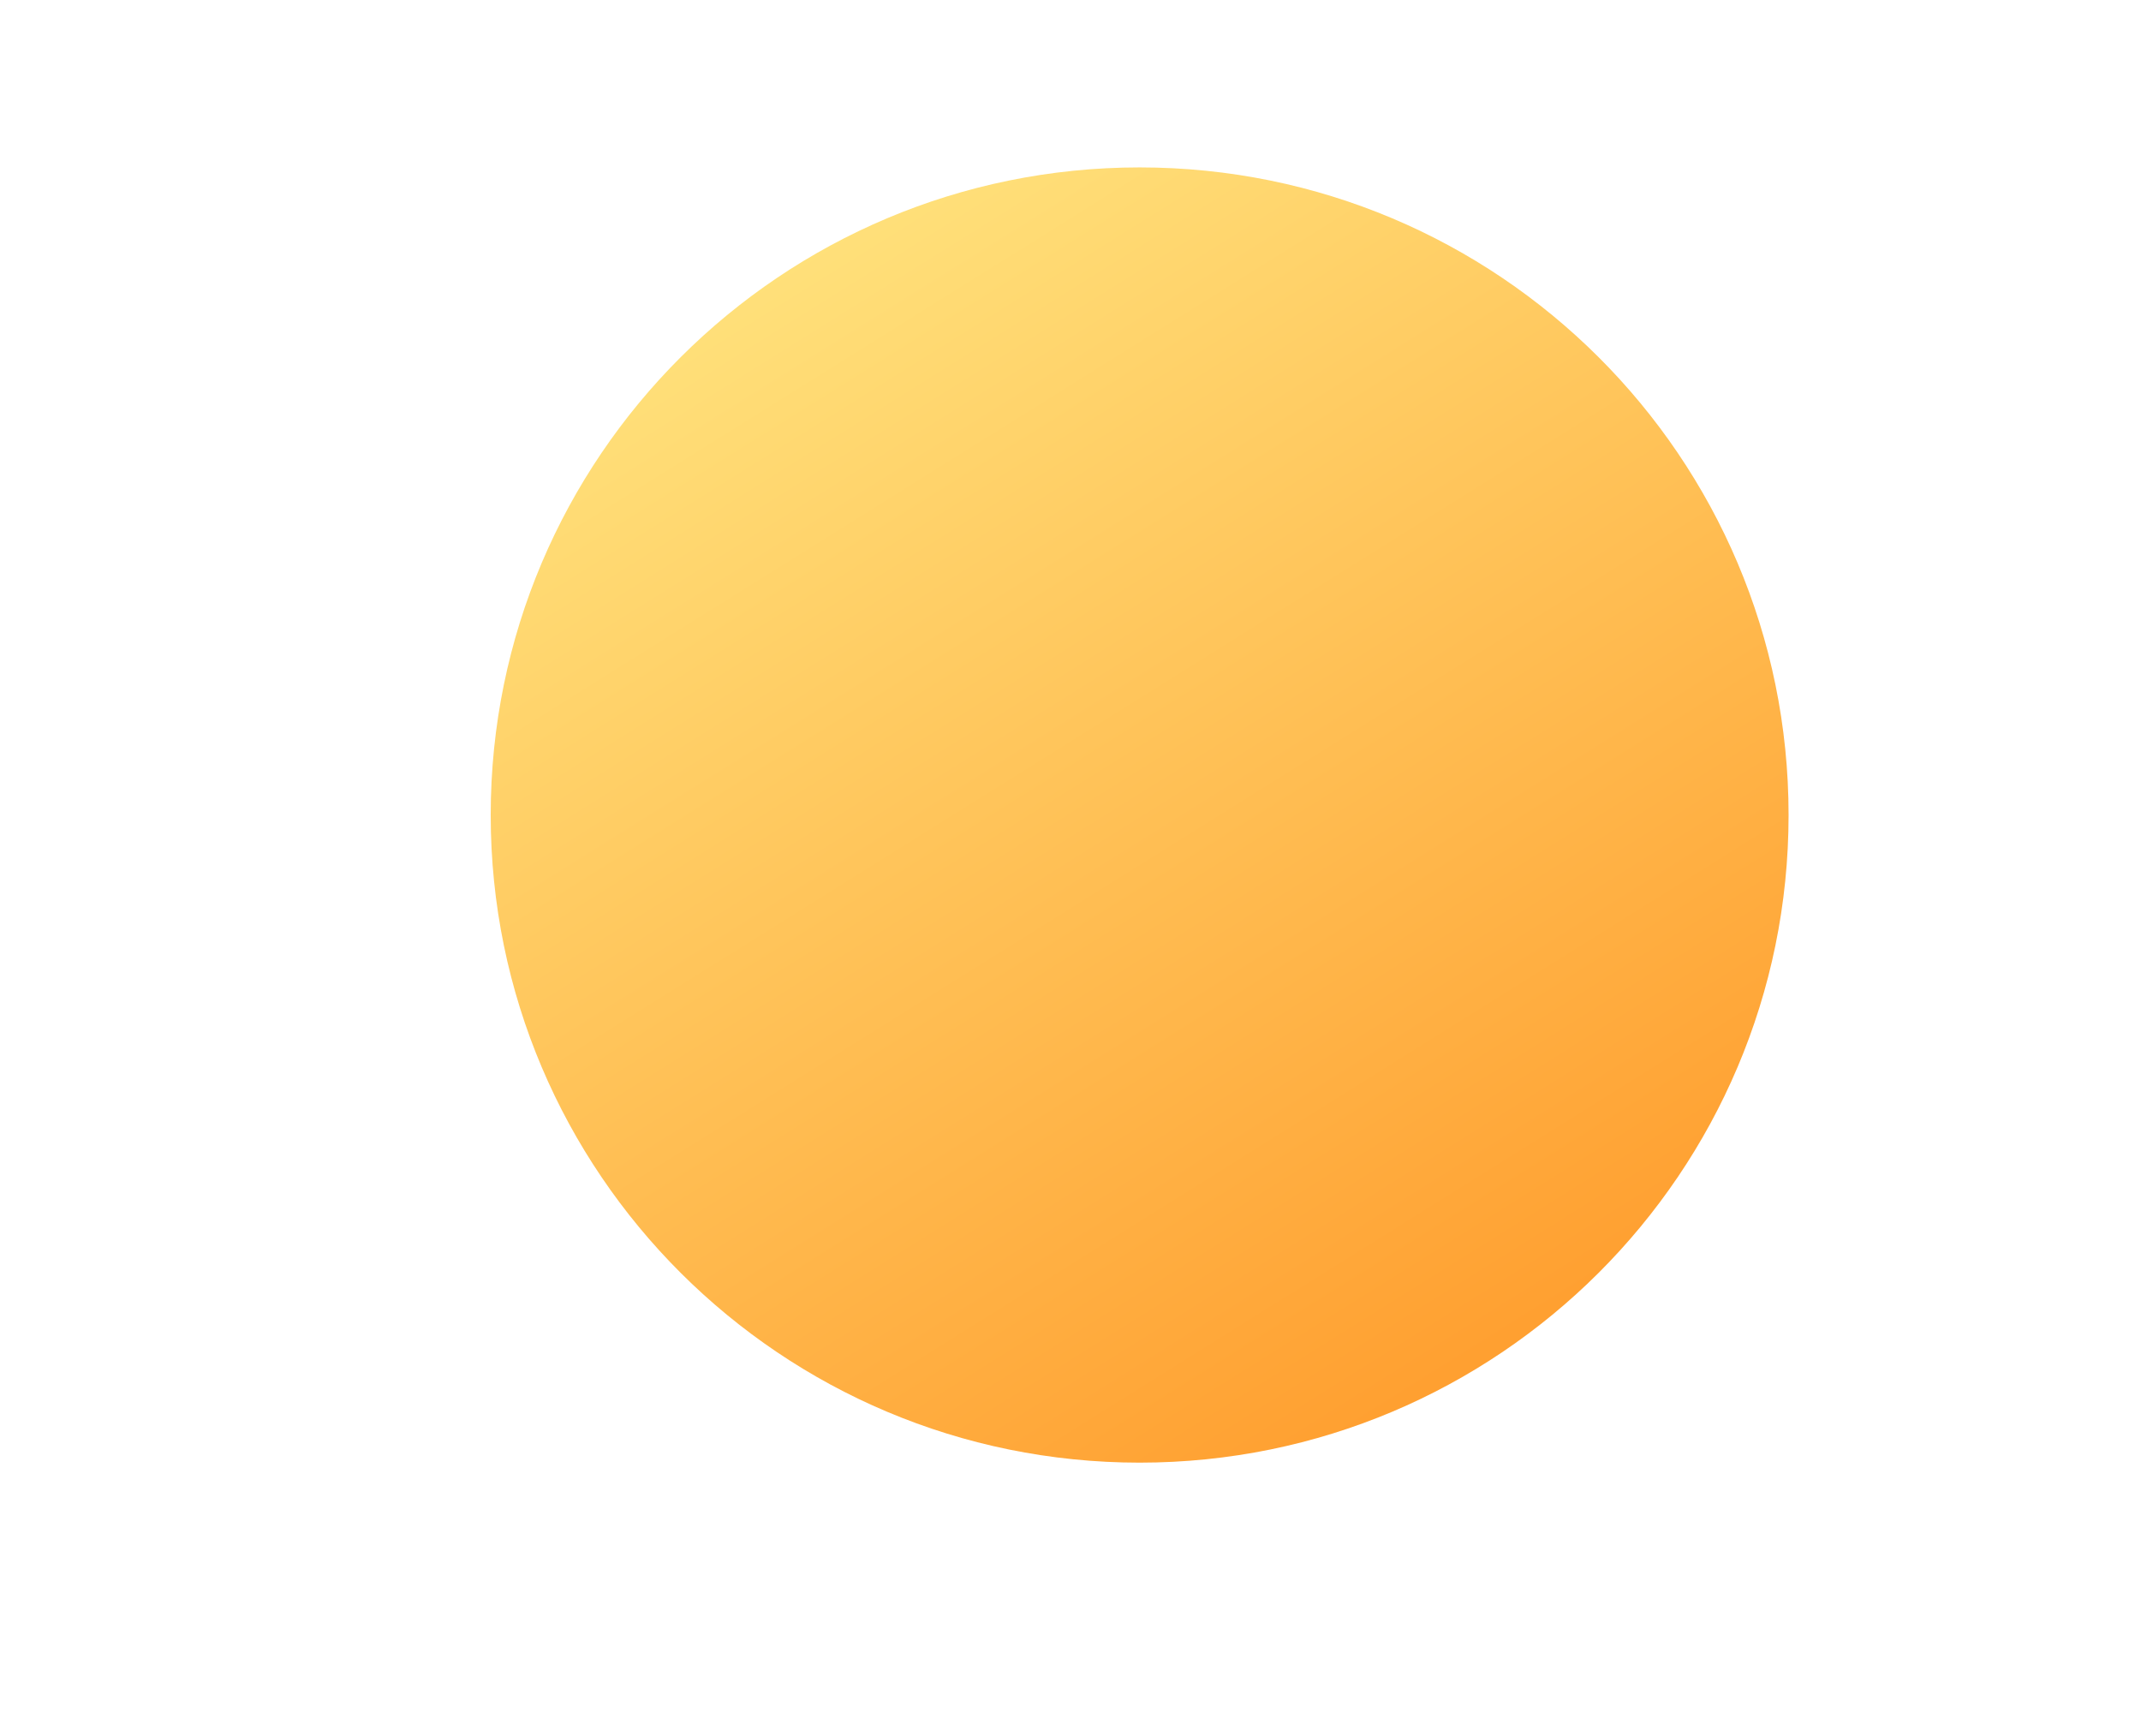 <svg width="243" height="197" fill="none" xmlns="http://www.w3.org/2000/svg"><g filter="url(#b)" clip-path="url(#a)"><path d="M127.347 164C168.025 164 201 131.093 201 90.5S168.025 17 127.347 17C86.67 17 53.694 49.907 53.694 90.5S86.669 164 127.347 164Z" fill="url(#c)"/></g><defs><linearGradient id="c" x1="74" y1="31" x2="154.054" y2="159.08" gradientUnits="userSpaceOnUse"><stop stop-color="#FFE27C"/><stop offset="1" stop-color="#FFA031"/></linearGradient><clipPath id="a"><path fill="#fff" d="M0 0h243v197H0z"/></clipPath><filter id="b" x="3.694" y="-32" width="247.306" height="247" filterUnits="userSpaceOnUse" color-interpolation-filters="sRGB"><feFlood flood-opacity="0" result="BackgroundImageFix"/><feColorMatrix in="SourceAlpha" values="0 0 0 0 0 0 0 0 0 0 0 0 0 0 0 0 0 0 127 0" result="hardAlpha"/><feOffset dx="2" dy="1"/><feGaussianBlur stdDeviation="15.5"/><feComposite in2="hardAlpha" operator="out"/><feColorMatrix values="0 0 0 0 0.401 0 0 0 0 0.581 0 0 0 0 0.75 0 0 0 0.15 0"/><feBlend in2="BackgroundImageFix" result="effect1_dropShadow_12_771"/><feColorMatrix in="SourceAlpha" values="0 0 0 0 0 0 0 0 0 0 0 0 0 0 0 0 0 0 127 0" result="hardAlpha"/><feOffset dy="1"/><feGaussianBlur stdDeviation="25"/><feComposite in2="hardAlpha" operator="out"/><feColorMatrix values="0 0 0 0 0.705 0 0 0 0 0.843 0 0 0 0 0.971 0 0 0 0.35 0"/><feBlend in2="effect1_dropShadow_12_771" result="effect2_dropShadow_12_771"/><feBlend in="SourceGraphic" in2="effect2_dropShadow_12_771" result="shape"/></filter></defs></svg>